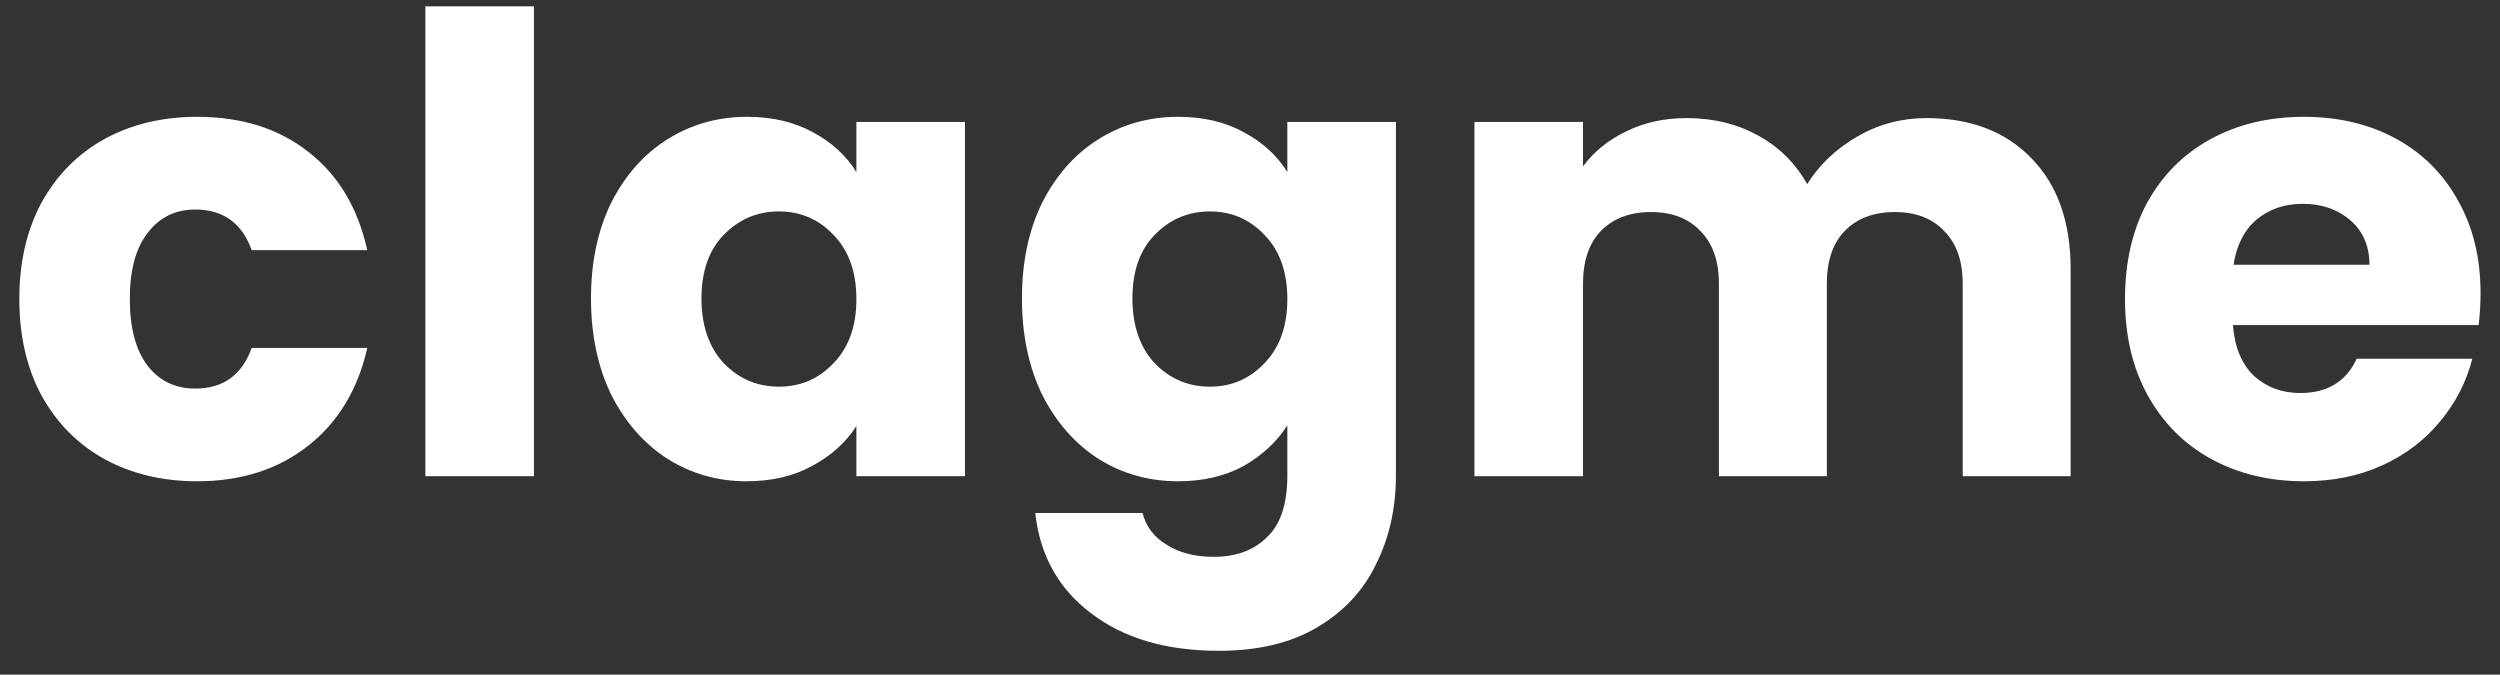 <svg width="63" height="17" viewBox="0 0 63 17" fill="none" xmlns="http://www.w3.org/2000/svg">
<rect x="0" y="0" width="63" height="17" fill="#333333" stroke="none"/>
<path d="M0.487 7.536C0.487 6.608 0.674 5.797 1.047 5.104C1.431 4.411 1.959 3.877 2.631 3.504C3.314 3.131 4.092 2.944 4.967 2.944C6.087 2.944 7.02 3.237 7.767 3.824C8.524 4.411 9.02 5.237 9.255 6.304H6.343C6.098 5.621 5.623 5.28 4.919 5.28C4.418 5.28 4.018 5.477 3.719 5.872C3.42 6.256 3.271 6.811 3.271 7.536C3.271 8.261 3.42 8.821 3.719 9.216C4.018 9.6 4.418 9.792 4.919 9.792C5.623 9.792 6.098 9.451 6.343 8.768H9.255C9.02 9.813 8.524 10.635 7.767 11.232C7.01 11.829 6.076 12.128 4.967 12.128C4.092 12.128 3.314 11.941 2.631 11.568C1.959 11.195 1.431 10.661 1.047 9.968C0.674 9.275 0.487 8.464 0.487 7.536ZM13.455 0.16V12H10.719V0.16H13.455ZM14.893 7.52C14.893 6.603 15.064 5.797 15.405 5.104C15.757 4.411 16.232 3.877 16.829 3.504C17.427 3.131 18.093 2.944 18.829 2.944C19.459 2.944 20.008 3.072 20.477 3.328C20.957 3.584 21.325 3.92 21.581 4.336V3.072H24.317V12H21.581V10.736C21.315 11.152 20.941 11.488 20.461 11.744C19.992 12 19.443 12.128 18.813 12.128C18.088 12.128 17.427 11.941 16.829 11.568C16.232 11.184 15.757 10.645 15.405 9.952C15.064 9.248 14.893 8.437 14.893 7.52ZM21.581 7.536C21.581 6.853 21.389 6.315 21.005 5.92C20.632 5.525 20.173 5.328 19.629 5.328C19.085 5.328 18.621 5.525 18.237 5.92C17.864 6.304 17.677 6.837 17.677 7.52C17.677 8.203 17.864 8.747 18.237 9.152C18.621 9.547 19.085 9.744 19.629 9.744C20.173 9.744 20.632 9.547 21.005 9.152C21.389 8.757 21.581 8.219 21.581 7.536ZM29.689 2.944C30.318 2.944 30.867 3.072 31.337 3.328C31.817 3.584 32.185 3.92 32.441 4.336V3.072H35.177V11.984C35.177 12.805 35.011 13.547 34.681 14.208C34.361 14.88 33.865 15.413 33.193 15.808C32.531 16.203 31.705 16.4 30.713 16.4C29.39 16.4 28.318 16.085 27.497 15.456C26.675 14.837 26.206 13.995 26.089 12.928H28.793C28.878 13.269 29.081 13.536 29.401 13.728C29.721 13.931 30.115 14.032 30.585 14.032C31.15 14.032 31.598 13.867 31.929 13.536C32.27 13.216 32.441 12.699 32.441 11.984V10.72C32.174 11.136 31.806 11.477 31.337 11.744C30.867 12 30.318 12.128 29.689 12.128C28.953 12.128 28.286 11.941 27.689 11.568C27.091 11.184 26.617 10.645 26.265 9.952C25.923 9.248 25.753 8.437 25.753 7.52C25.753 6.603 25.923 5.797 26.265 5.104C26.617 4.411 27.091 3.877 27.689 3.504C28.286 3.131 28.953 2.944 29.689 2.944ZM32.441 7.536C32.441 6.853 32.249 6.315 31.865 5.92C31.491 5.525 31.033 5.328 30.489 5.328C29.945 5.328 29.481 5.525 29.097 5.92C28.723 6.304 28.537 6.837 28.537 7.52C28.537 8.203 28.723 8.747 29.097 9.152C29.481 9.547 29.945 9.744 30.489 9.744C31.033 9.744 31.491 9.547 31.865 9.152C32.249 8.757 32.441 8.219 32.441 7.536ZM48.548 2.976C49.657 2.976 50.537 3.312 51.188 3.984C51.849 4.656 52.18 5.589 52.18 6.784V12H49.46V7.152C49.46 6.576 49.305 6.133 48.996 5.824C48.697 5.504 48.281 5.344 47.748 5.344C47.215 5.344 46.793 5.504 46.484 5.824C46.185 6.133 46.036 6.576 46.036 7.152V12H43.316V7.152C43.316 6.576 43.161 6.133 42.852 5.824C42.553 5.504 42.137 5.344 41.604 5.344C41.071 5.344 40.649 5.504 40.34 5.824C40.041 6.133 39.892 6.576 39.892 7.152V12H37.156V3.072H39.892V4.192C40.169 3.819 40.532 3.525 40.98 3.312C41.428 3.088 41.935 2.976 42.5 2.976C43.172 2.976 43.769 3.12 44.292 3.408C44.825 3.696 45.241 4.107 45.54 4.64C45.849 4.149 46.271 3.749 46.804 3.44C47.337 3.131 47.919 2.976 48.548 2.976ZM62.51 7.392C62.51 7.648 62.494 7.915 62.462 8.192H56.27C56.312 8.747 56.488 9.173 56.798 9.472C57.118 9.76 57.507 9.904 57.966 9.904C58.648 9.904 59.123 9.616 59.39 9.04H62.302C62.152 9.627 61.88 10.155 61.486 10.624C61.102 11.093 60.616 11.461 60.03 11.728C59.443 11.995 58.787 12.128 58.062 12.128C57.187 12.128 56.408 11.941 55.726 11.568C55.043 11.195 54.51 10.661 54.126 9.968C53.742 9.275 53.55 8.464 53.55 7.536C53.55 6.608 53.736 5.797 54.11 5.104C54.494 4.411 55.027 3.877 55.71 3.504C56.392 3.131 57.176 2.944 58.062 2.944C58.926 2.944 59.694 3.125 60.366 3.488C61.038 3.851 61.56 4.368 61.934 5.04C62.318 5.712 62.51 6.496 62.51 7.392ZM59.71 6.672C59.71 6.203 59.55 5.829 59.23 5.552C58.91 5.275 58.51 5.136 58.03 5.136C57.571 5.136 57.182 5.269 56.862 5.536C56.552 5.803 56.36 6.181 56.286 6.672H59.71Z" fill="white"/>
</svg>
